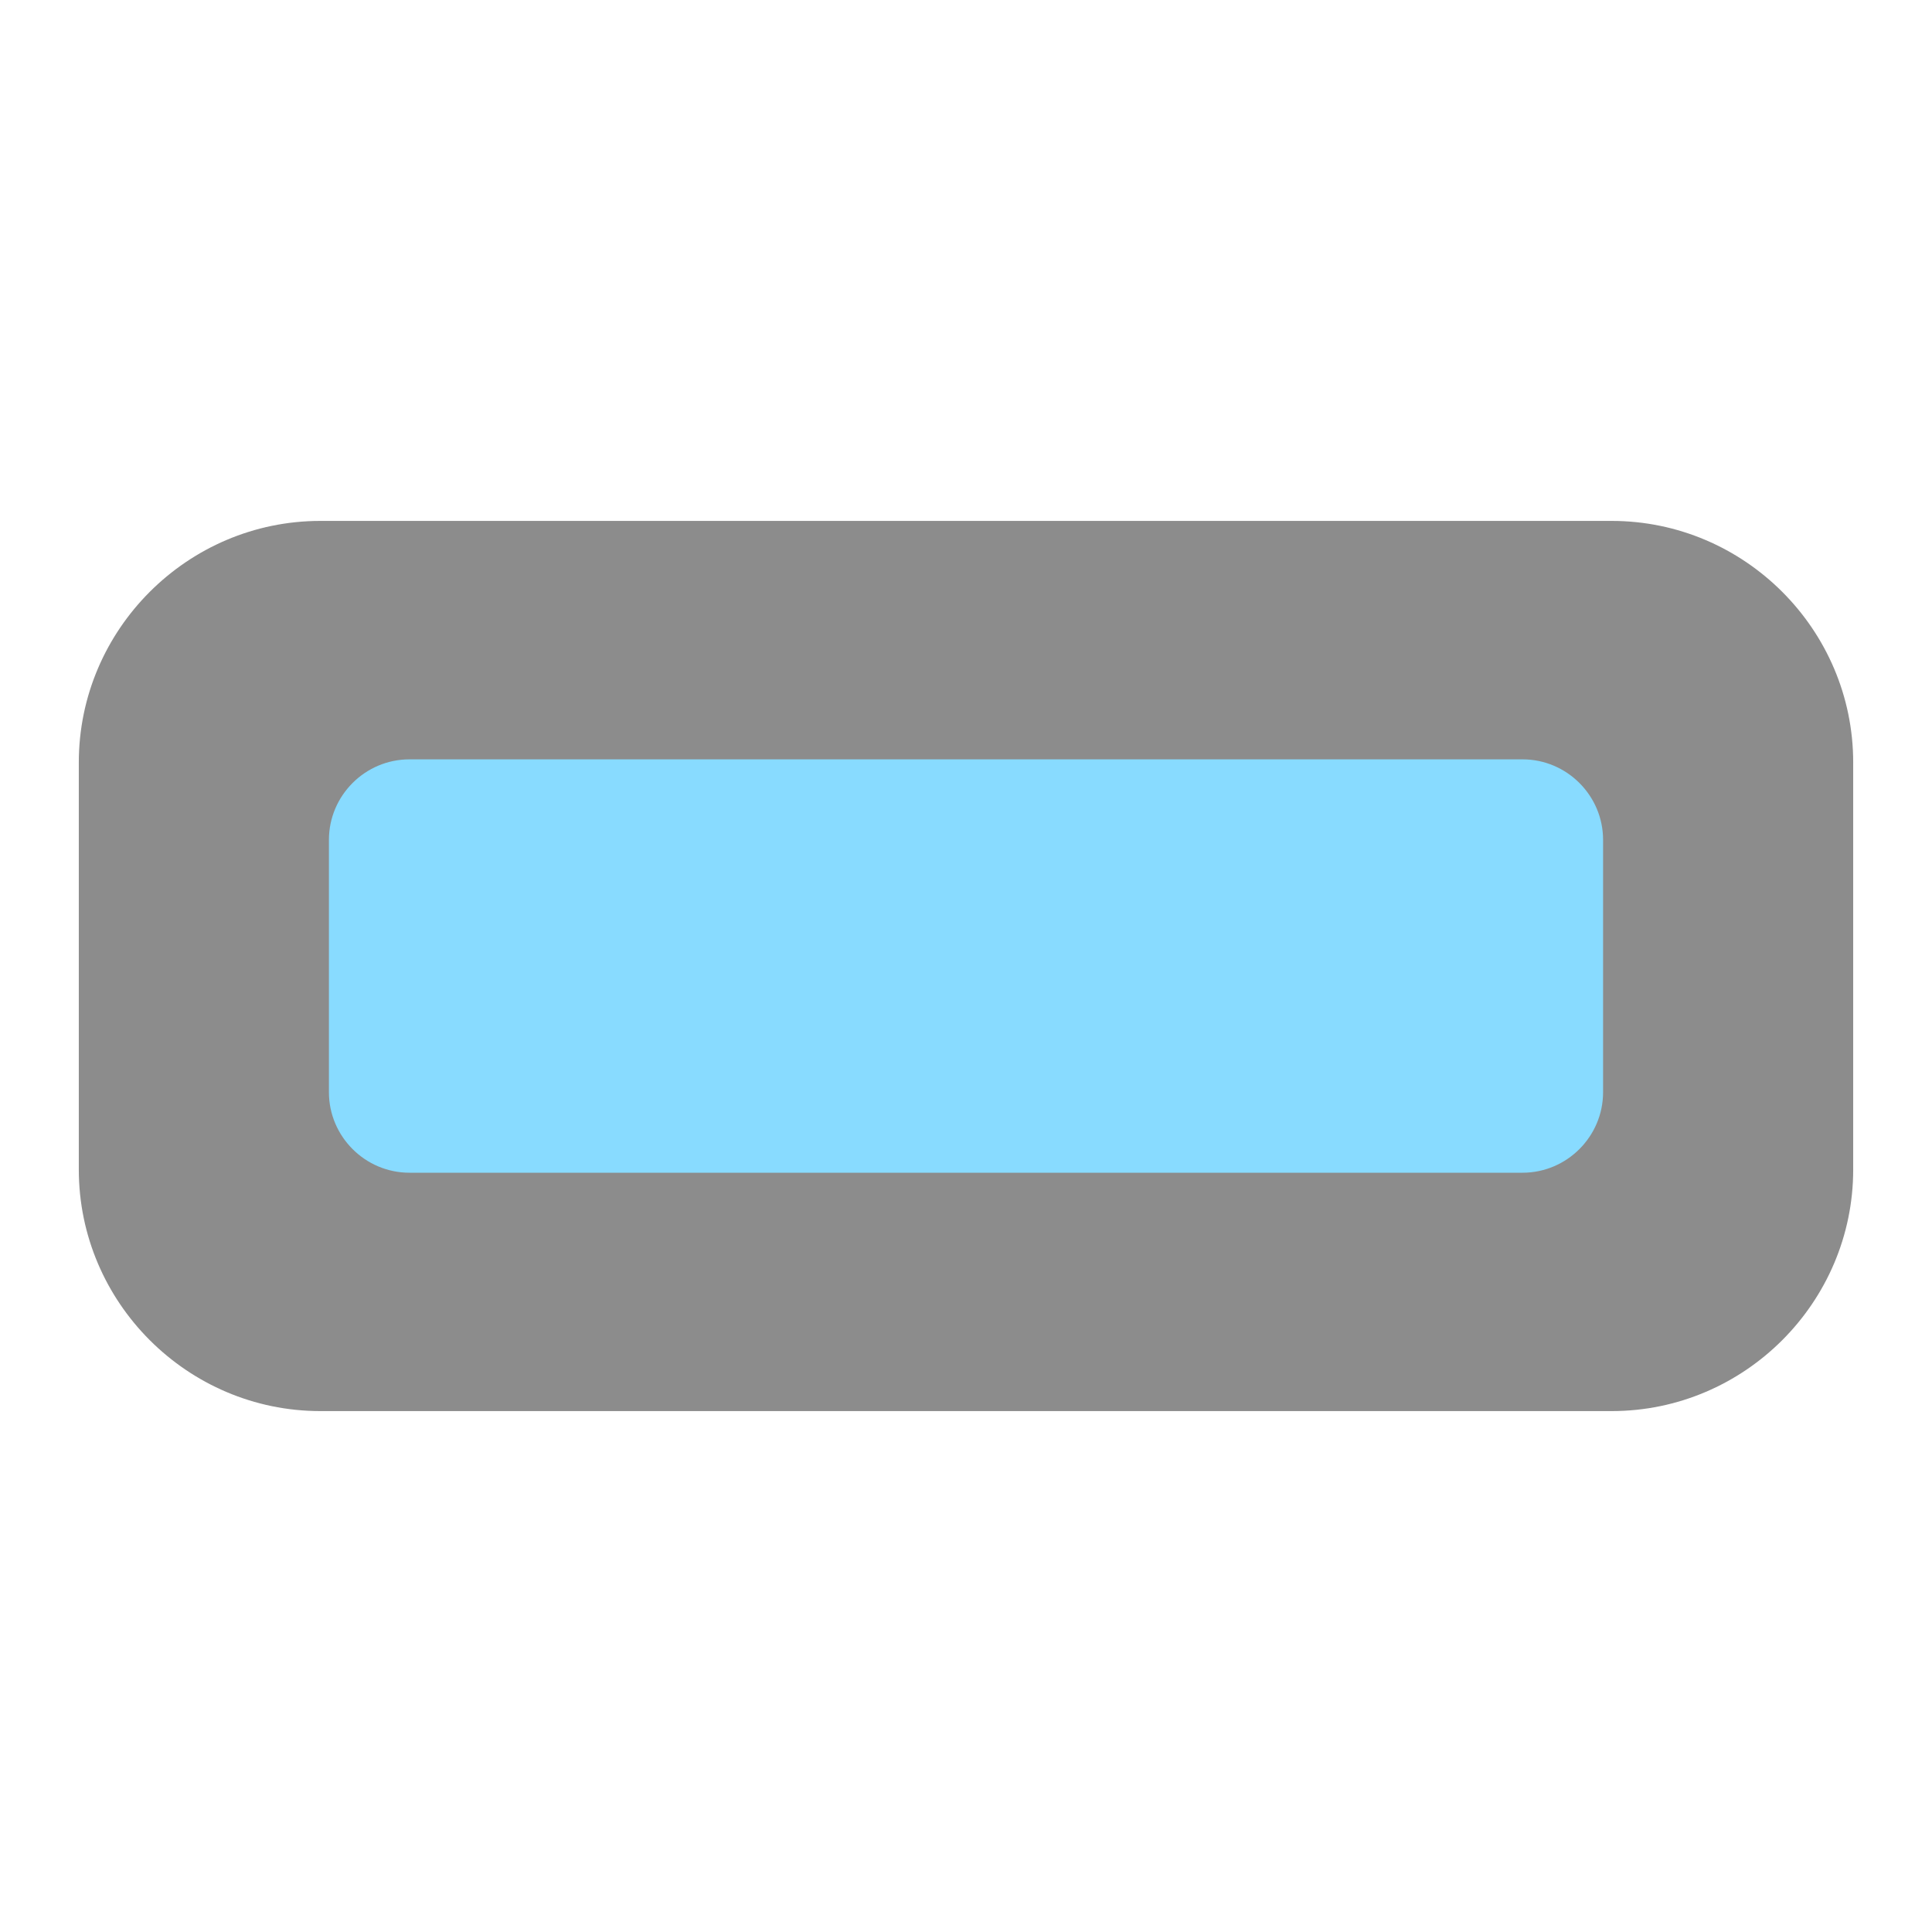 <?xml version="1.0" encoding="utf-8"?>
<!-- Generator: Adobe Illustrator 17.0.0, SVG Export Plug-In . SVG Version: 6.00 Build 0)  -->
<!DOCTYPE svg PUBLIC "-//W3C//DTD SVG 1.1//EN" "http://www.w3.org/Graphics/SVG/1.1/DTD/svg11.dtd">
<svg version="1.1" id="Layer_1" xmlns="http://www.w3.org/2000/svg" xmlns:xlink="http://www.w3.org/1999/xlink" x="0px" y="0px"
	 width="24px" height="24px" viewBox="0 0 24 24" enable-background="new 0 0 24 24" xml:space="preserve">
<g opacity="0.9" enable-background="new    ">
	<path fill="#7F7F7F" d="M0.979,9.471c0-1.65,1.35-3,3-3h16.042c1.65,0,3,1.35,3,3v5.058c0,1.65-1.35,3-3,3H3.979
		c-1.65,0-3-1.35-3-3C0.979,14.529,0.979,9.471,0.979,9.471z"/>
</g>
<g>
	<path fill="#88DBFF" d="M4.086,10.433c0-0.55,0.45-1,1-1h13.828c0.55,0,1,0.45,1,1v3.135c0,0.55-0.45,1-1,1H5.086
		c-0.55,0-1-0.45-1-1V10.433z"/>
</g>
</svg>
